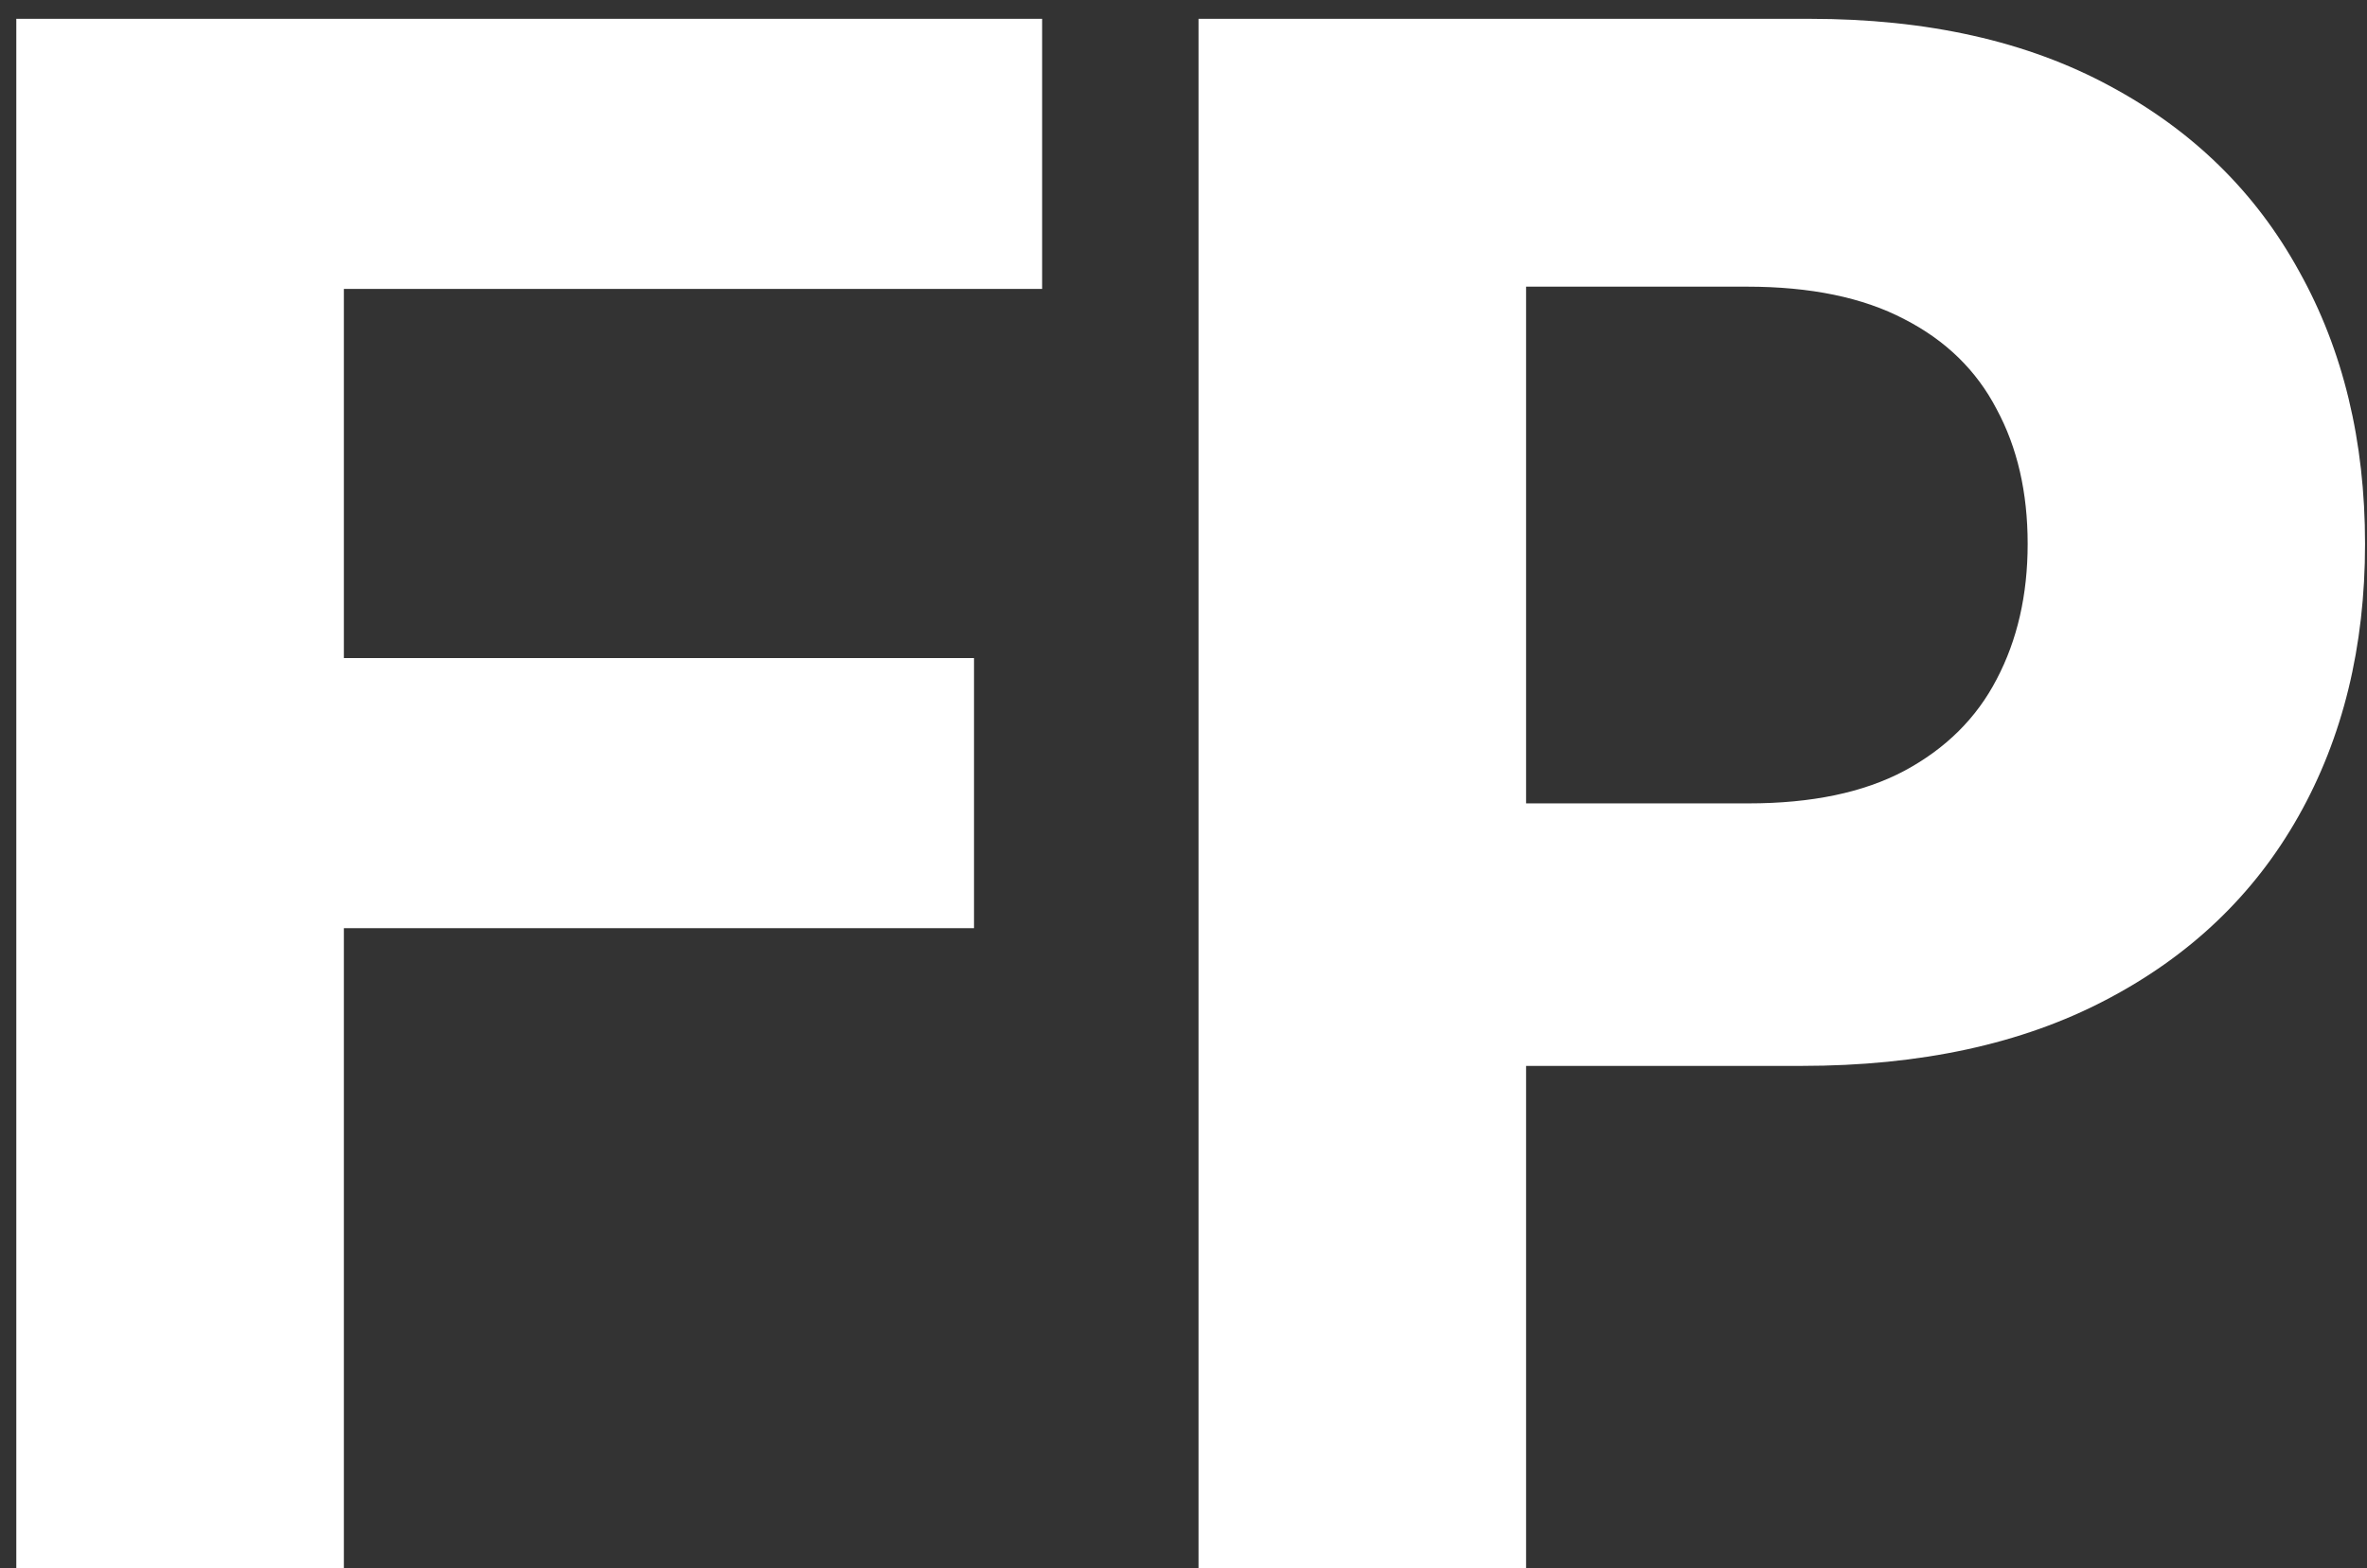 <svg width="80" height="53" viewBox="0 0 80 53" fill="none" xmlns="http://www.w3.org/2000/svg">
<rect x="0" y="0" width="80" height="53" fill="#333333" stroke="none"/>
<path d="M0.551 53V0.636H35.222V9.764H11.622V22.241H32.92V31.369H11.622V53H0.551ZM40.508 53V0.636H61.167C65.139 0.636 68.522 1.395 71.318 2.912C74.113 4.412 76.244 6.5 77.71 9.176C79.193 11.835 79.934 14.903 79.934 18.381C79.934 21.858 79.184 24.926 77.684 27.585C76.184 30.244 74.011 32.315 71.165 33.798C68.335 35.281 64.909 36.023 60.886 36.023H47.719V27.151H59.096C61.227 27.151 62.983 26.784 64.363 26.051C65.761 25.301 66.801 24.27 67.483 22.957C68.182 21.628 68.531 20.102 68.531 18.381C68.531 16.642 68.182 15.125 67.483 13.829C66.801 12.517 65.761 11.503 64.363 10.787C62.966 10.054 61.193 9.688 59.045 9.688H51.579V53H40.508Z" fill="white"/>
</svg>
